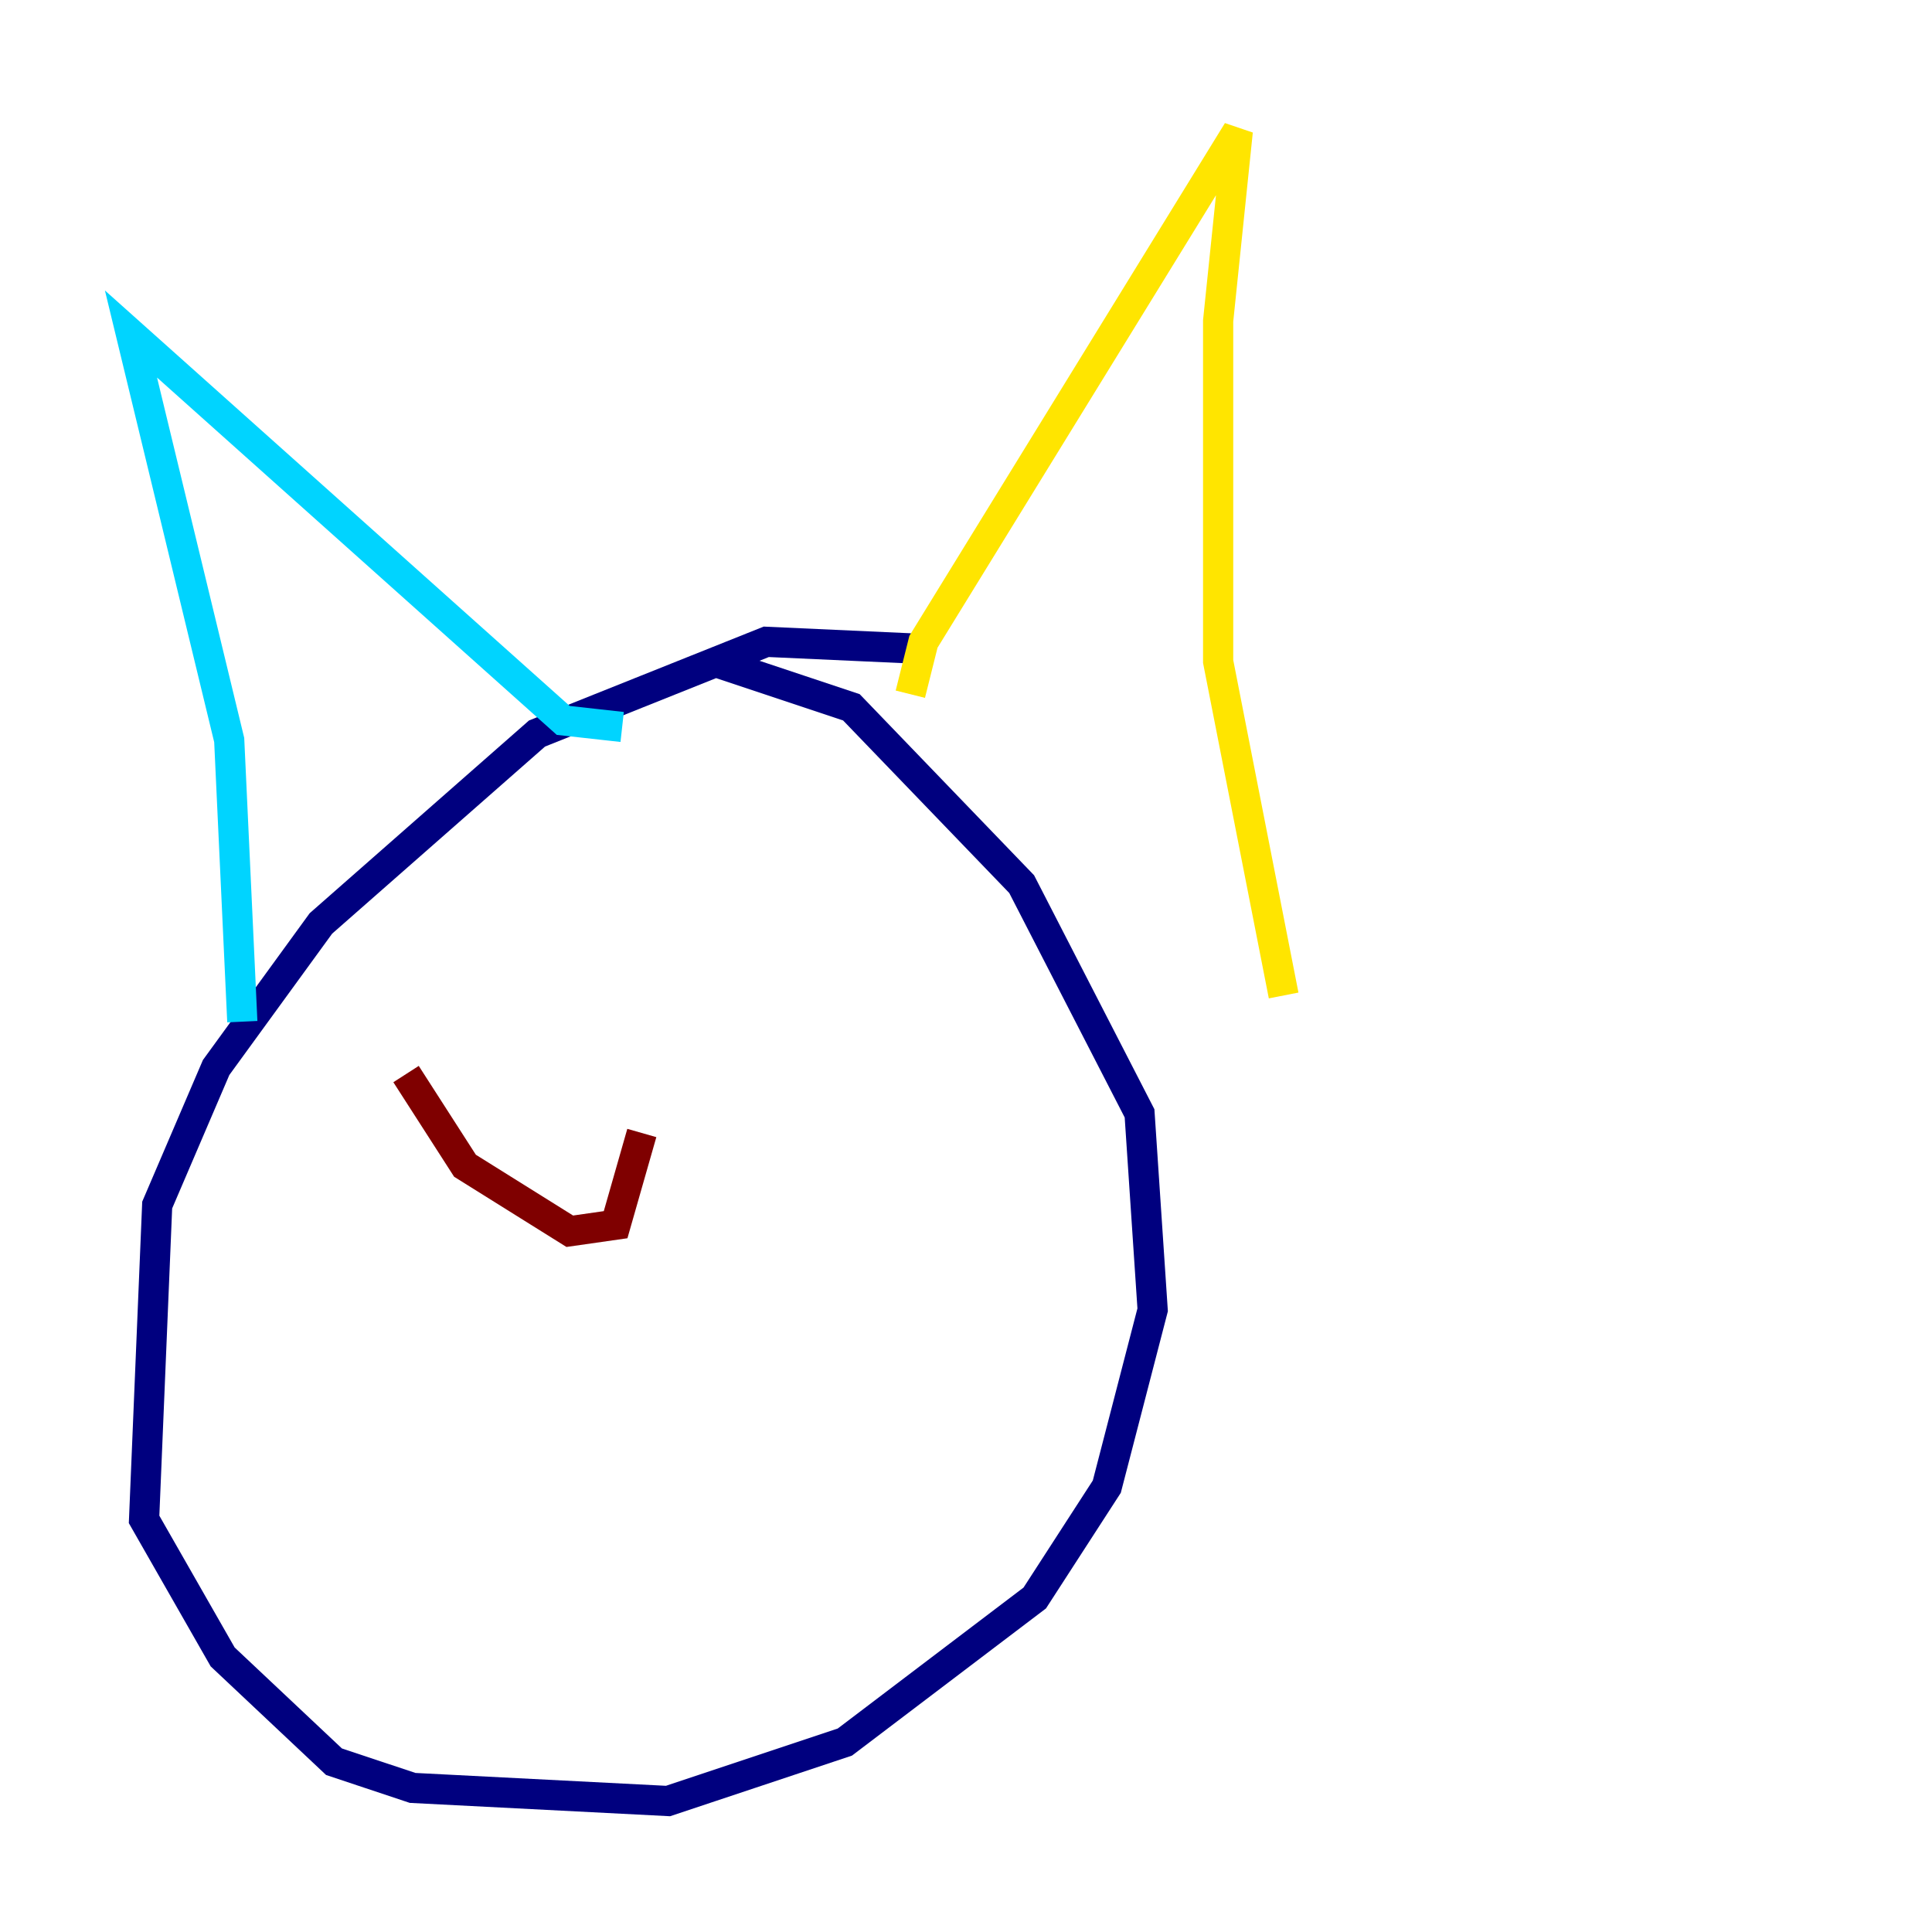 <?xml version="1.0" encoding="utf-8" ?>
<svg baseProfile="tiny" height="128" version="1.2" viewBox="0,0,128,128" width="128" xmlns="http://www.w3.org/2000/svg" xmlns:ev="http://www.w3.org/2001/xml-events" xmlns:xlink="http://www.w3.org/1999/xlink"><defs /><polyline fill="none" points="60.312,42.956 50.766,42.522 35.58,48.597 21.261,61.18 14.319,70.725 10.414,79.837 9.546,100.664 14.752,109.776 22.129,116.719 27.336,118.454 44.258,119.322 55.973,115.417 68.556,105.871 73.329,98.495 76.366,86.78 75.498,73.763 67.688,58.576 56.407,46.861 47.295,43.824" stroke="#00007f" stroke-width="2" /><polyline fill="none" points="16.054,67.688 15.186,49.031 8.678,22.129 37.315,47.729 41.22,48.163" stroke="#00d4ff" stroke-width="2" /><polyline fill="none" points="60.312,45.993 61.18,42.522 82.007,8.678 80.705,21.261 80.705,43.824 85.044,65.953" stroke="#ffe500" stroke-width="2" /><polyline fill="none" points="26.902,71.159 30.807,77.234 37.749,81.573 40.786,81.139 42.522,75.064" stroke="#7f0000" stroke-width="2" /></svg>